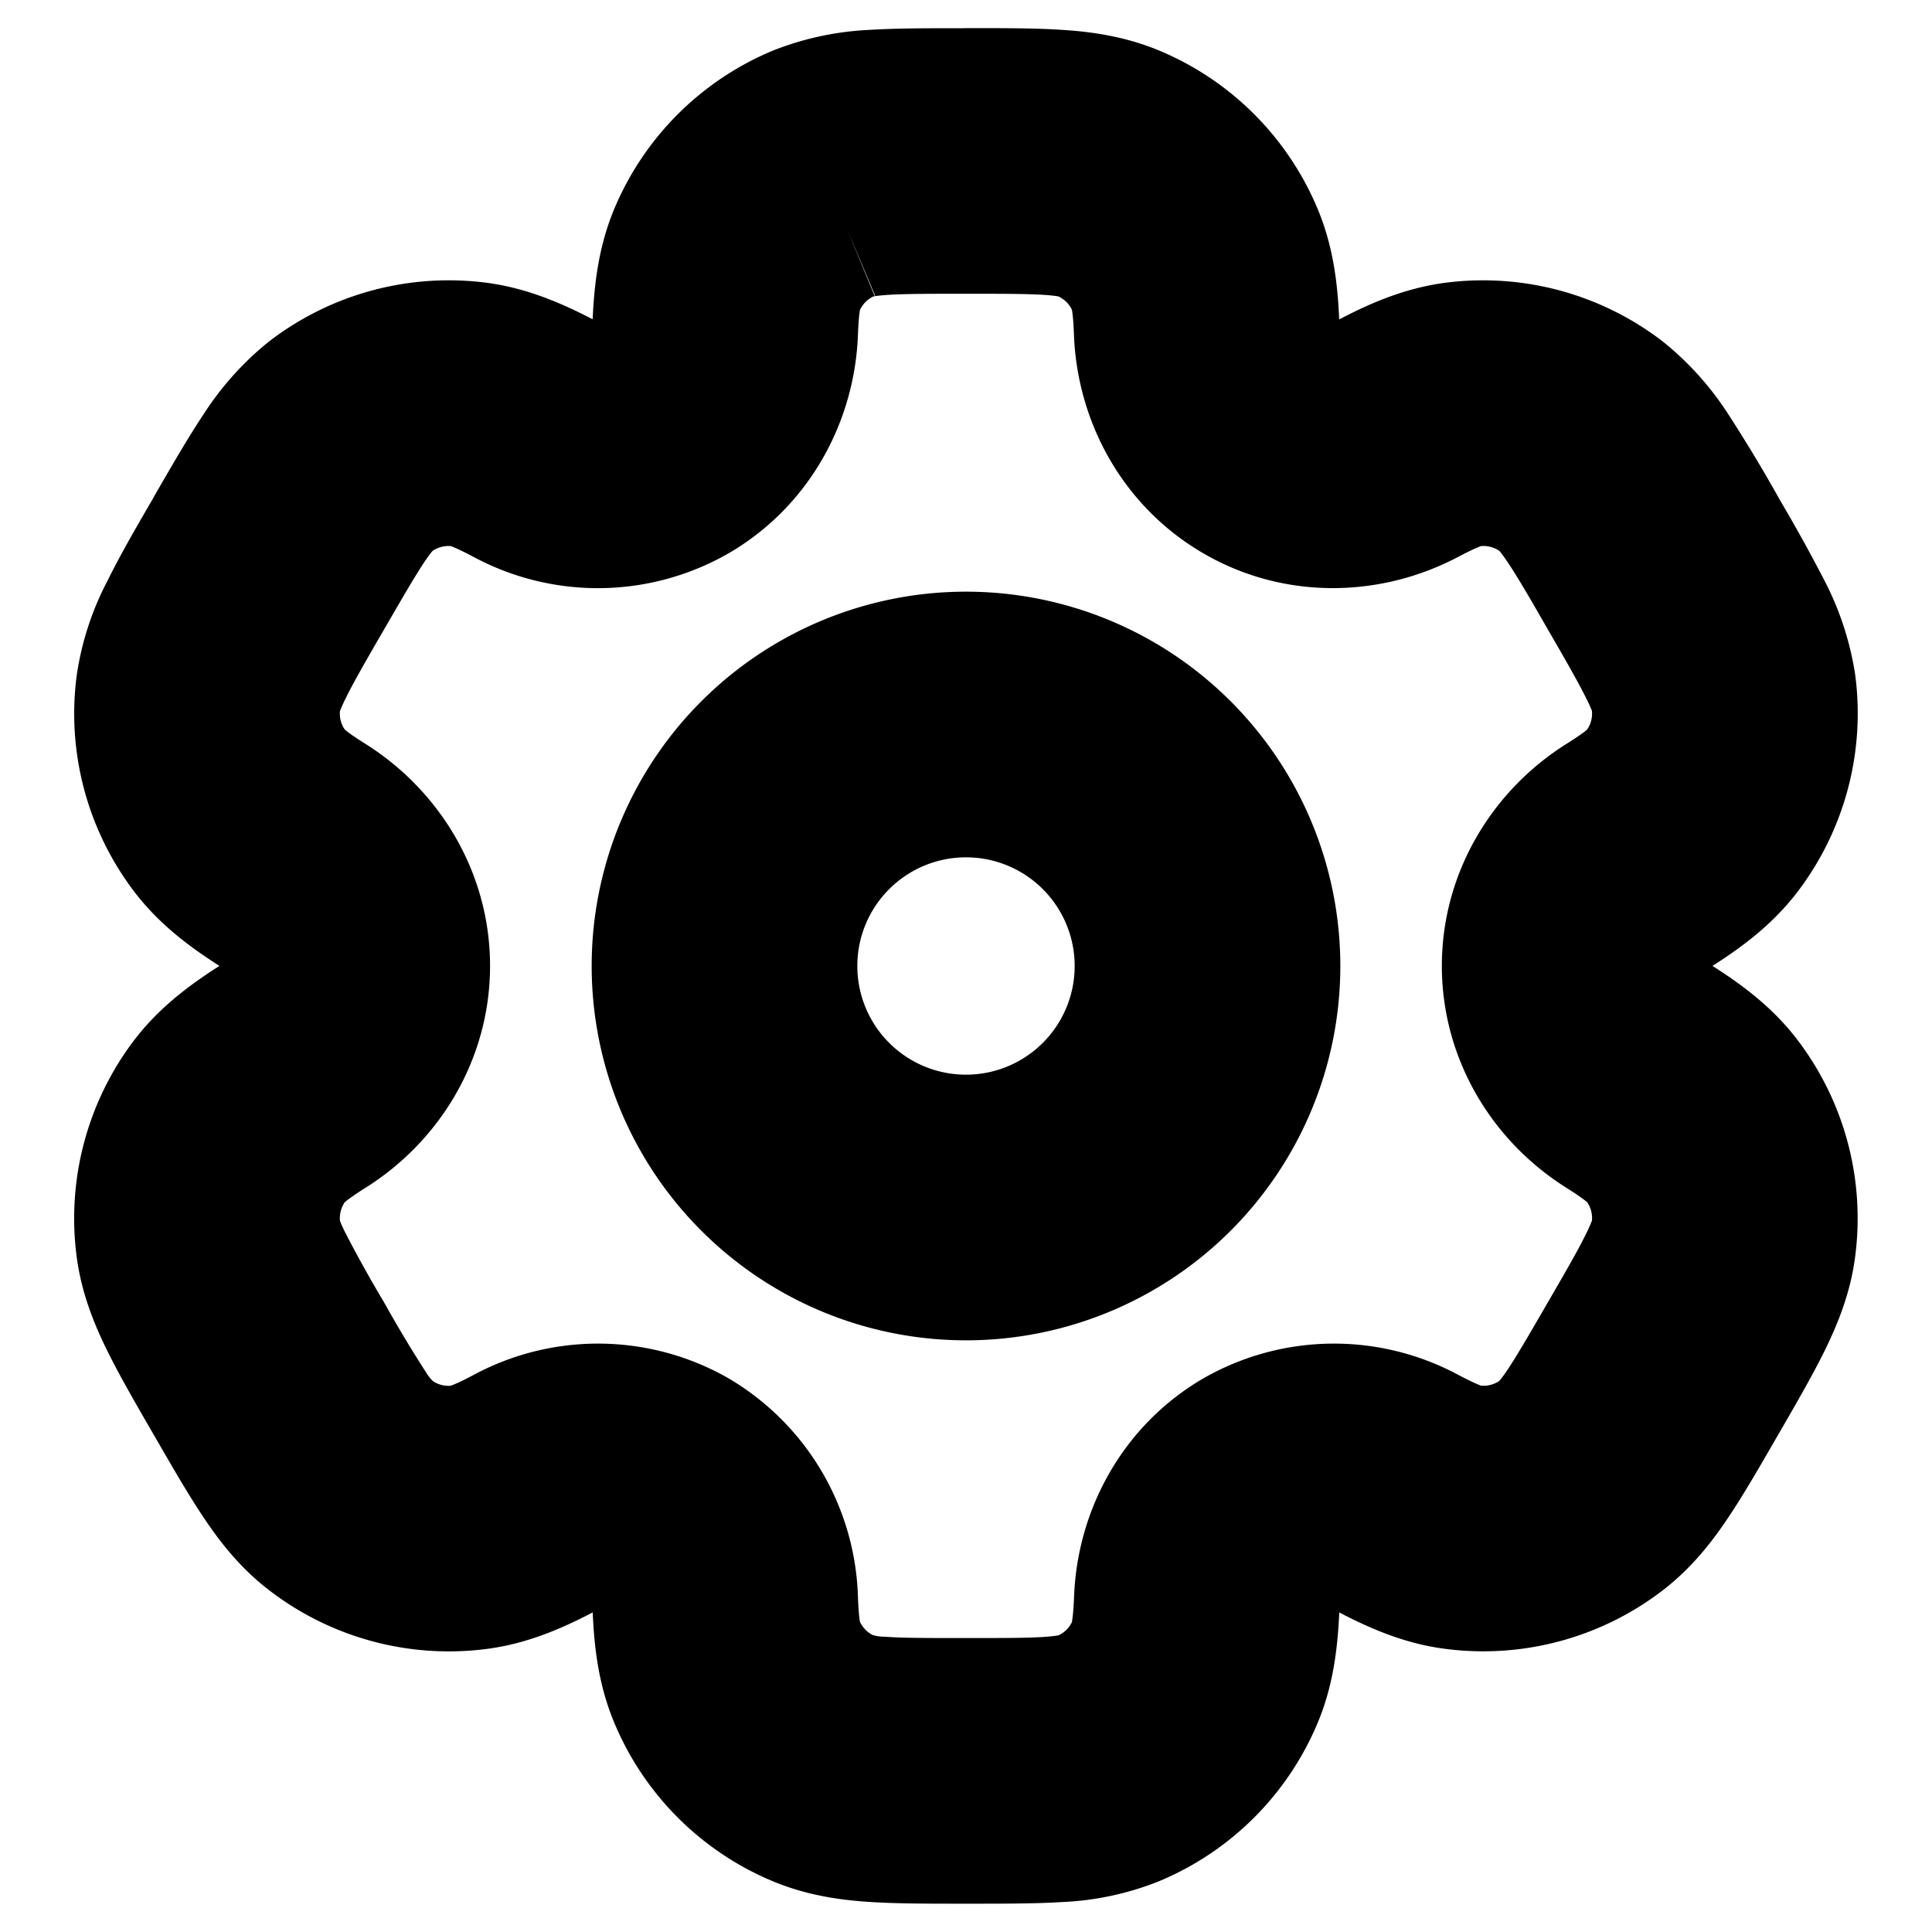 <svg xmlns="http://www.w3.org/2000/svg" fill="none" viewBox="0 0 20 20" stroke-width="1.5" stroke="currentColor" aria-hidden="true" data-slot="icon"><path fill="#41474E" fill-rule="evenodd" d="M10 6.875a3.125 3.125 0 1 0 0 6.25 3.125 3.125 0 0 0 0-6.25M8.125 10a1.875 1.875 0 1 1 3.75 0 1.875 1.875 0 0 1-3.75 0" clip-rule="evenodd"/><path fill="#41474E" fill-rule="evenodd" d="M9.979 1.042c-.371 0-.68 0-.934.016-.258.011-.514.064-.755.158a2.3 2.3 0 0 0-1.241 1.24c-.121.292-.154.6-.167.936A.72.72 0 0 1 6.536 4a.72.72 0 0 1-.7-.005c-.297-.156-.58-.282-.894-.324a2.3 2.3 0 0 0-1.694.454 2.4 2.4 0 0 0-.514.576c-.142.212-.297.48-.482.8l-.02.037c-.187.32-.34.588-.452.817a2.3 2.3 0 0 0-.242.733c-.08.602.084 1.212.453 1.694.193.251.444.434.727.612a.72.72 0 0 1 .355.605.72.72 0 0 1-.355.605c-.283.178-.533.36-.727.611a2.3 2.3 0 0 0-.454 1.695c.034.26.125.495.242.733.112.228.266.496.452.817l.021.036c.185.321.34.589.482.8.147.22.306.417.514.575a2.3 2.3 0 0 0 1.694.455c.313-.041.597-.166.893-.324a.72.72 0 0 1 .7-.004.72.72 0 0 1 .348.61c.012.334.045.642.167.934a2.3 2.3 0 0 0 1.24 1.241c.241.1.491.14.755.157.254.017.563.017.934.017h.042c.37 0 .68 0 .933-.016a2.3 2.3 0 0 0 .756-.159 2.3 2.3 0 0 0 1.24-1.24c.121-.291.154-.6.167-.935a.72.72 0 0 1 .346-.61.72.72 0 0 1 .7.005c.297.157.58.283.894.323a2.3 2.3 0 0 0 1.694-.453c.209-.16.367-.356.514-.576.142-.211.297-.479.482-.8l.021-.036c.186-.321.34-.589.452-.817.116-.238.208-.474.241-.733a2.3 2.3 0 0 0-.453-1.694c-.192-.251-.443-.434-.727-.612a.72.72 0 0 1-.355-.605c0-.232.127-.462.355-.605.284-.178.534-.361.727-.612a2.3 2.3 0 0 0 .454-1.694 2.4 2.4 0 0 0-.241-.733q-.215-.416-.453-.817l-.02-.037a15 15 0 0 0-.483-.8 2.4 2.4 0 0 0-.514-.575 2.3 2.3 0 0 0-1.694-.455c-.313.042-.597.167-.893.325a.72.72 0 0 1-.7.004.72.72 0 0 1-.348-.61c-.012-.334-.045-.643-.166-.934a2.3 2.3 0 0 0-1.24-1.241c-.242-.1-.492-.14-.756-.157-.254-.017-.563-.017-.934-.017zM8.768 2.37c.064-.027.162-.051.362-.065.206-.014.473-.014.87-.014.396 0 .663 0 .869.014.2.014.298.038.362.065.256.106.459.308.565.564.033.08.06.206.071.503.025.66.366 1.296.971 1.645.605.35 1.326.327 1.91.018.263-.139.386-.178.473-.189.273-.036.55.038.77.206.055.043.125.115.237.282.116.172.25.402.447.746.199.343.331.575.422.76.09.18.117.277.125.346.036.274-.038.551-.206.77-.053.07-.148.156-.4.314-.56.352-.94.966-.94 1.664s.38 1.312.94 1.663c.252.159.347.245.4.314.169.22.242.496.206.77-.008.07-.037.167-.125.347-.09.186-.223.417-.422.76s-.332.574-.447.746c-.113.167-.183.239-.238.282-.219.168-.496.242-.77.205-.086-.01-.208-.05-.472-.189a1.97 1.97 0 0 0-1.91.018c-.605.35-.946.986-.97 1.645-.012.298-.04.424-.072.504a1.04 1.04 0 0 1-.565.564c-.064.027-.161.05-.362.065-.206.014-.473.014-.87.014-.396 0-.663 0-.869-.014a1.2 1.2 0 0 1-.362-.065 1.04 1.04 0 0 1-.564-.564c-.034-.08-.061-.206-.072-.504a1.97 1.97 0 0 0-.97-1.645 1.97 1.97 0 0 0-1.91-.018c-.264.14-.387.178-.473.19a1.04 1.04 0 0 1-.77-.206 1.2 1.2 0 0 1-.238-.282 14 14 0 0 1-.447-.746 14 14 0 0 1-.422-.76c-.089-.18-.117-.277-.125-.347-.036-.274.038-.55.206-.77.053-.069.148-.155.4-.314.56-.351.94-.965.94-1.663s-.38-1.312-.94-1.664c-.252-.158-.347-.245-.4-.314a1.04 1.04 0 0 1-.206-.77c.008-.069.037-.166.125-.346.091-.186.223-.417.422-.76s.332-.574.447-.746c.113-.167.183-.24.238-.282.219-.168.496-.242.77-.206.086.011.208.05.472.19a1.97 1.97 0 0 0 1.91-.019c.605-.349.946-.985.971-1.645.011-.297.038-.423.072-.503a1.04 1.04 0 0 1 .564-.564" clip-rule="evenodd"/></svg>
